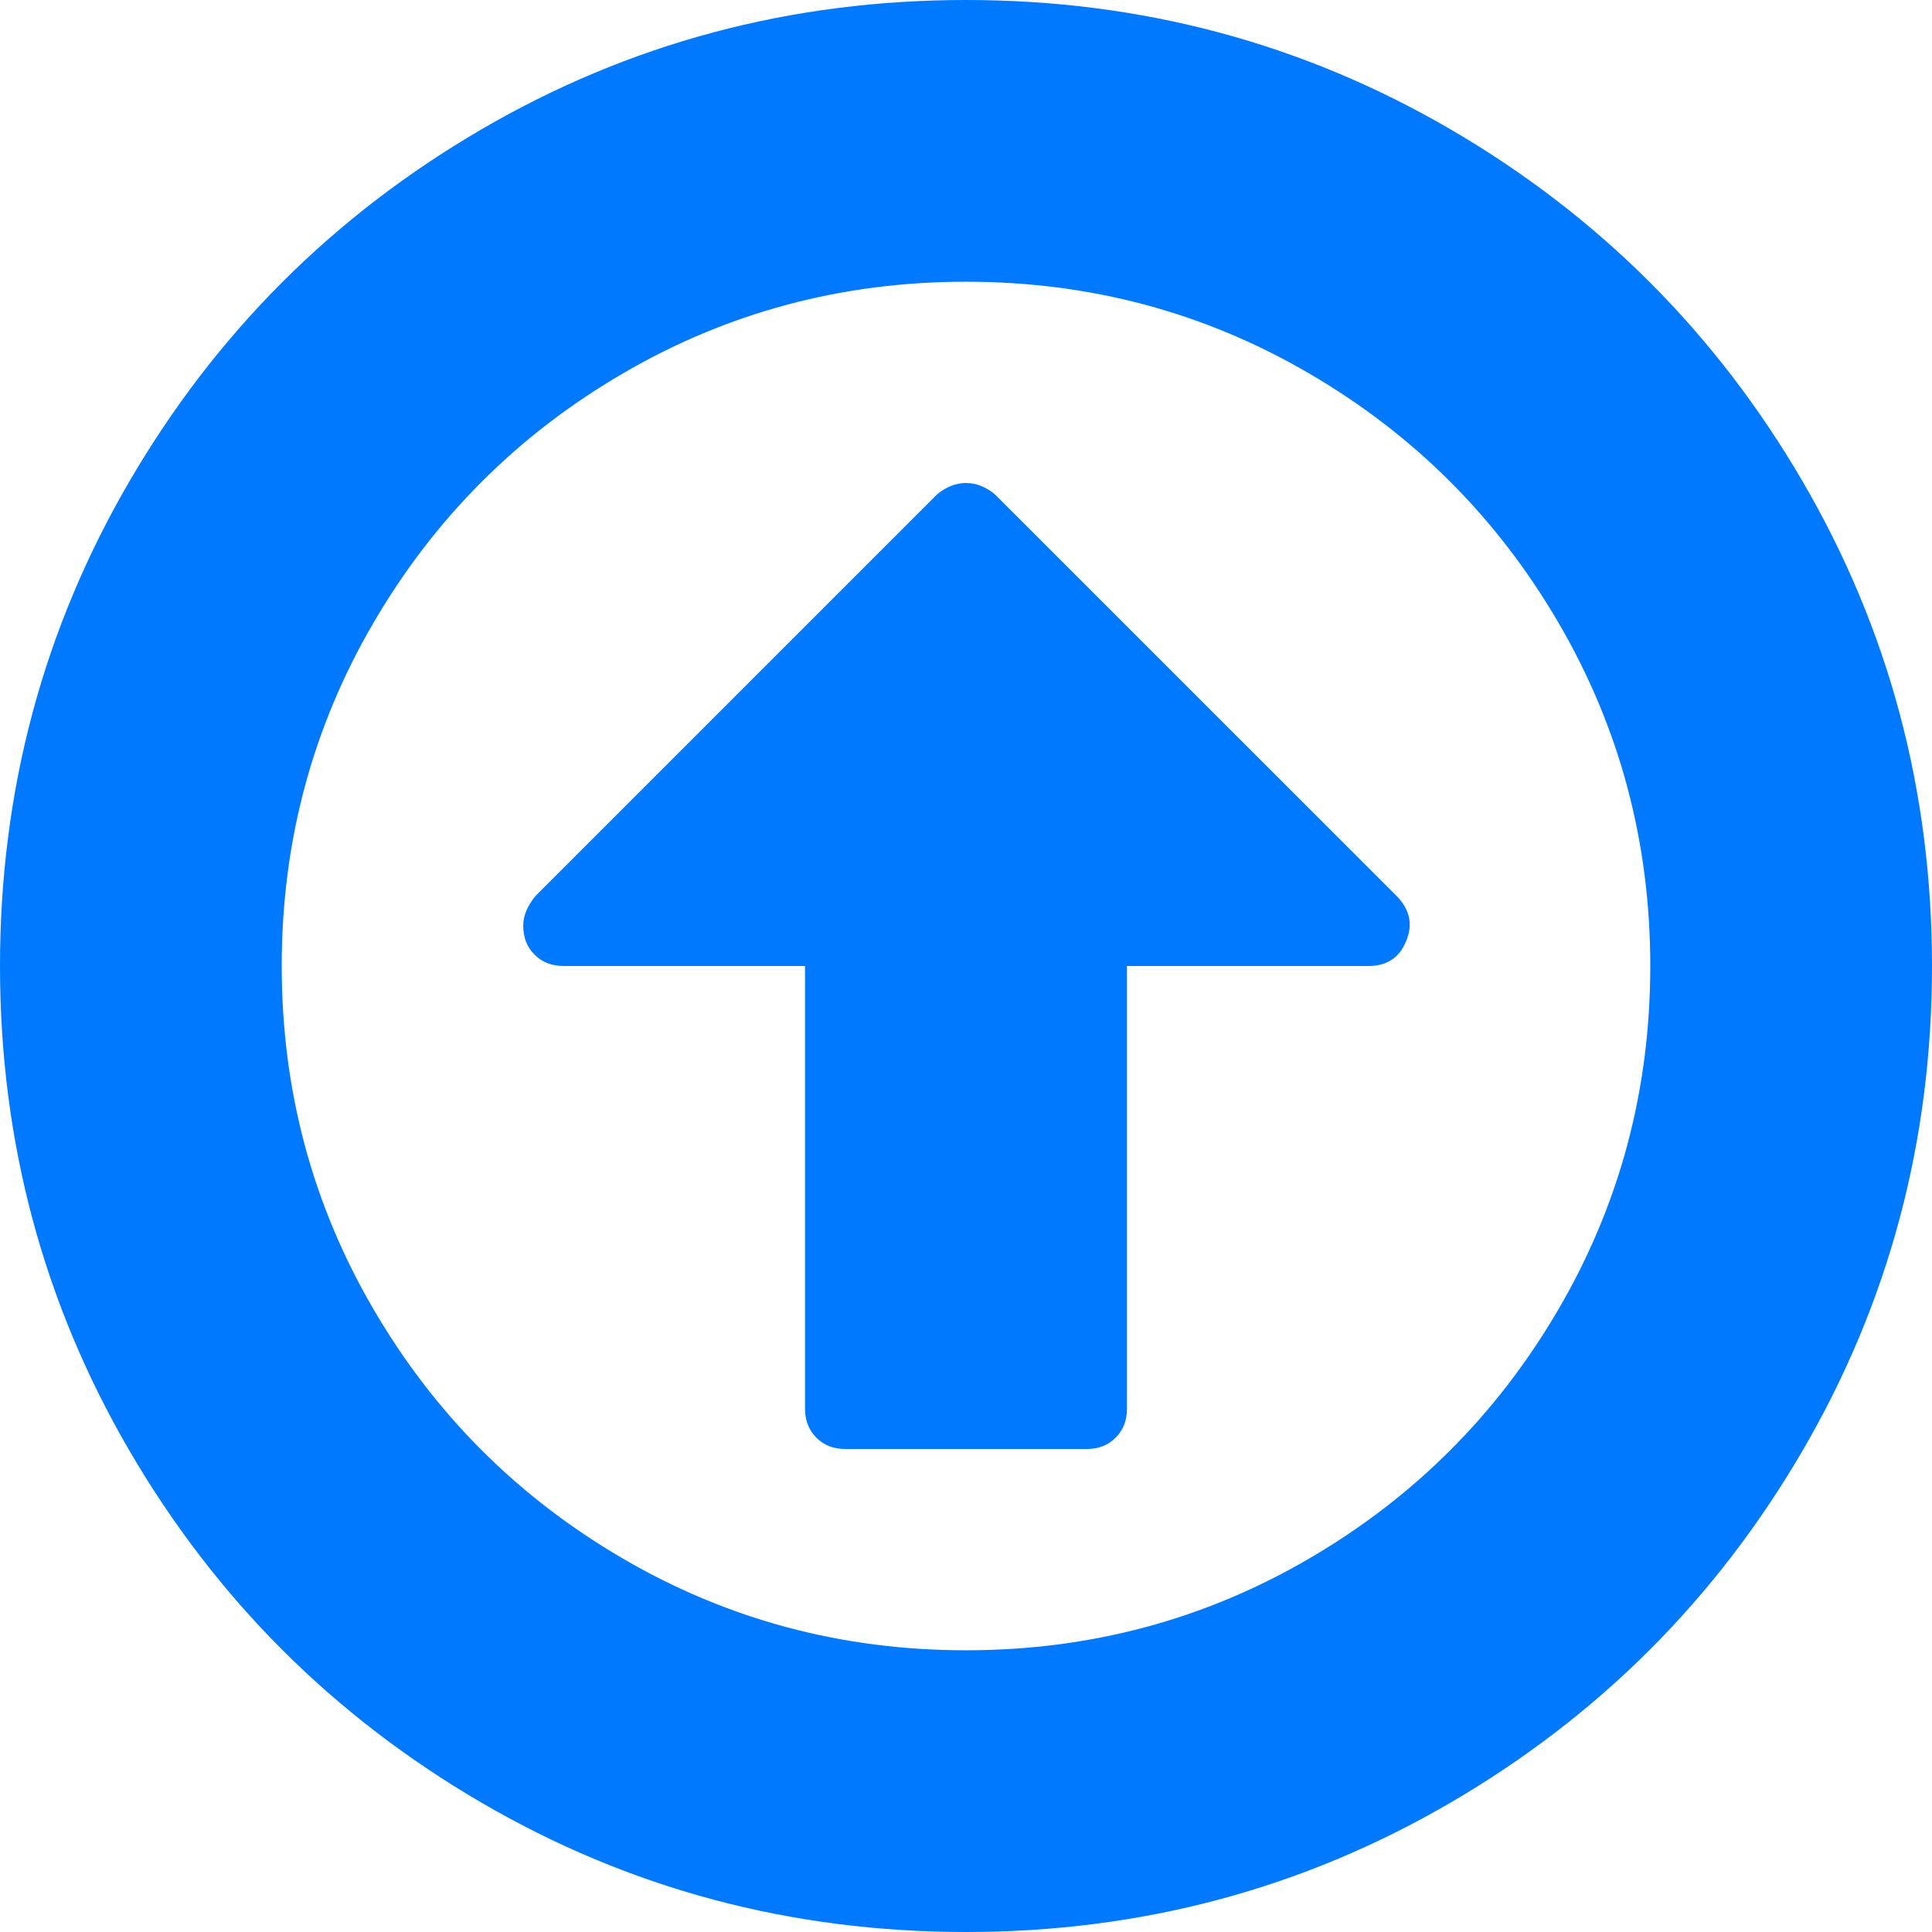 <svg xmlns="http://www.w3.org/2000/svg" xmlns:xlink="http://www.w3.org/1999/xlink" width="22" height="22" version="1.1"><g><path fill="#0079fe" fill-rule="nonzero" stroke="none" d="M 15.913 10.212 C 16.056 10.365 16.089 10.532 16.013 10.714 C 15.937 10.905 15.793 11 15.583 11 L 12.833 11 L 12.833 16.042 C 12.833 16.175 12.79 16.285 12.704 16.371 C 12.618 16.457 12.509 16.5 12.375 16.5 L 9.625 16.5 C 9.491 16.5 9.382 16.457 9.296 16.371 C 9.21 16.285 9.167 16.175 9.167 16.042 L 9.167 11 L 6.417 11 C 6.283 11 6.173 10.957 6.087 10.871 C 6.001 10.785 5.958 10.675 5.958 10.542 C 5.958 10.427 6.006 10.312 6.102 10.198 L 10.671 5.629 C 10.776 5.543 10.885 5.5 11 5.5 C 11.115 5.5 11.224 5.543 11.329 5.629 L 15.913 10.212 Z M 14.91 4.254 C 13.717 3.557 12.413 3.208 11 3.208 C 9.587 3.208 8.283 3.557 7.09 4.254 C 5.896 4.951 4.951 5.896 4.254 7.09 C 3.557 8.283 3.208 9.587 3.208 11 C 3.208 12.413 3.557 13.717 4.254 14.91 C 4.951 16.104 5.896 17.049 7.09 17.746 C 8.283 18.443 9.587 18.792 11 18.792 C 12.413 18.792 13.717 18.443 14.91 17.746 C 16.104 17.049 17.049 16.104 17.746 14.91 C 18.443 13.717 18.792 12.413 18.792 11 C 18.792 9.587 18.443 8.283 17.746 7.09 C 17.049 5.896 16.104 4.951 14.91 4.254 Z M 20.525 5.479 C 21.508 7.164 22 9.004 22 11 C 22 12.996 21.508 14.836 20.525 16.521 C 19.541 18.207 18.207 19.541 16.521 20.525 C 14.836 21.508 12.996 22 11 22 C 9.004 22 7.164 21.508 5.479 20.525 C 3.793 19.541 2.459 18.207 1.475 16.521 C 0.492 14.836 0 12.996 0 11 C 0 9.004 0.492 7.164 1.475 5.479 C 2.459 3.793 3.793 2.459 5.479 1.475 C 7.164 0.492 9.004 0 11 0 C 12.996 0 14.836 0.492 16.521 1.475 C 18.207 2.459 19.541 3.793 20.525 5.479 Z" transform="matrix(1 0 0 1 -337 -197 ) matrix(1 0 0 1 337 197 )"/></g></svg>